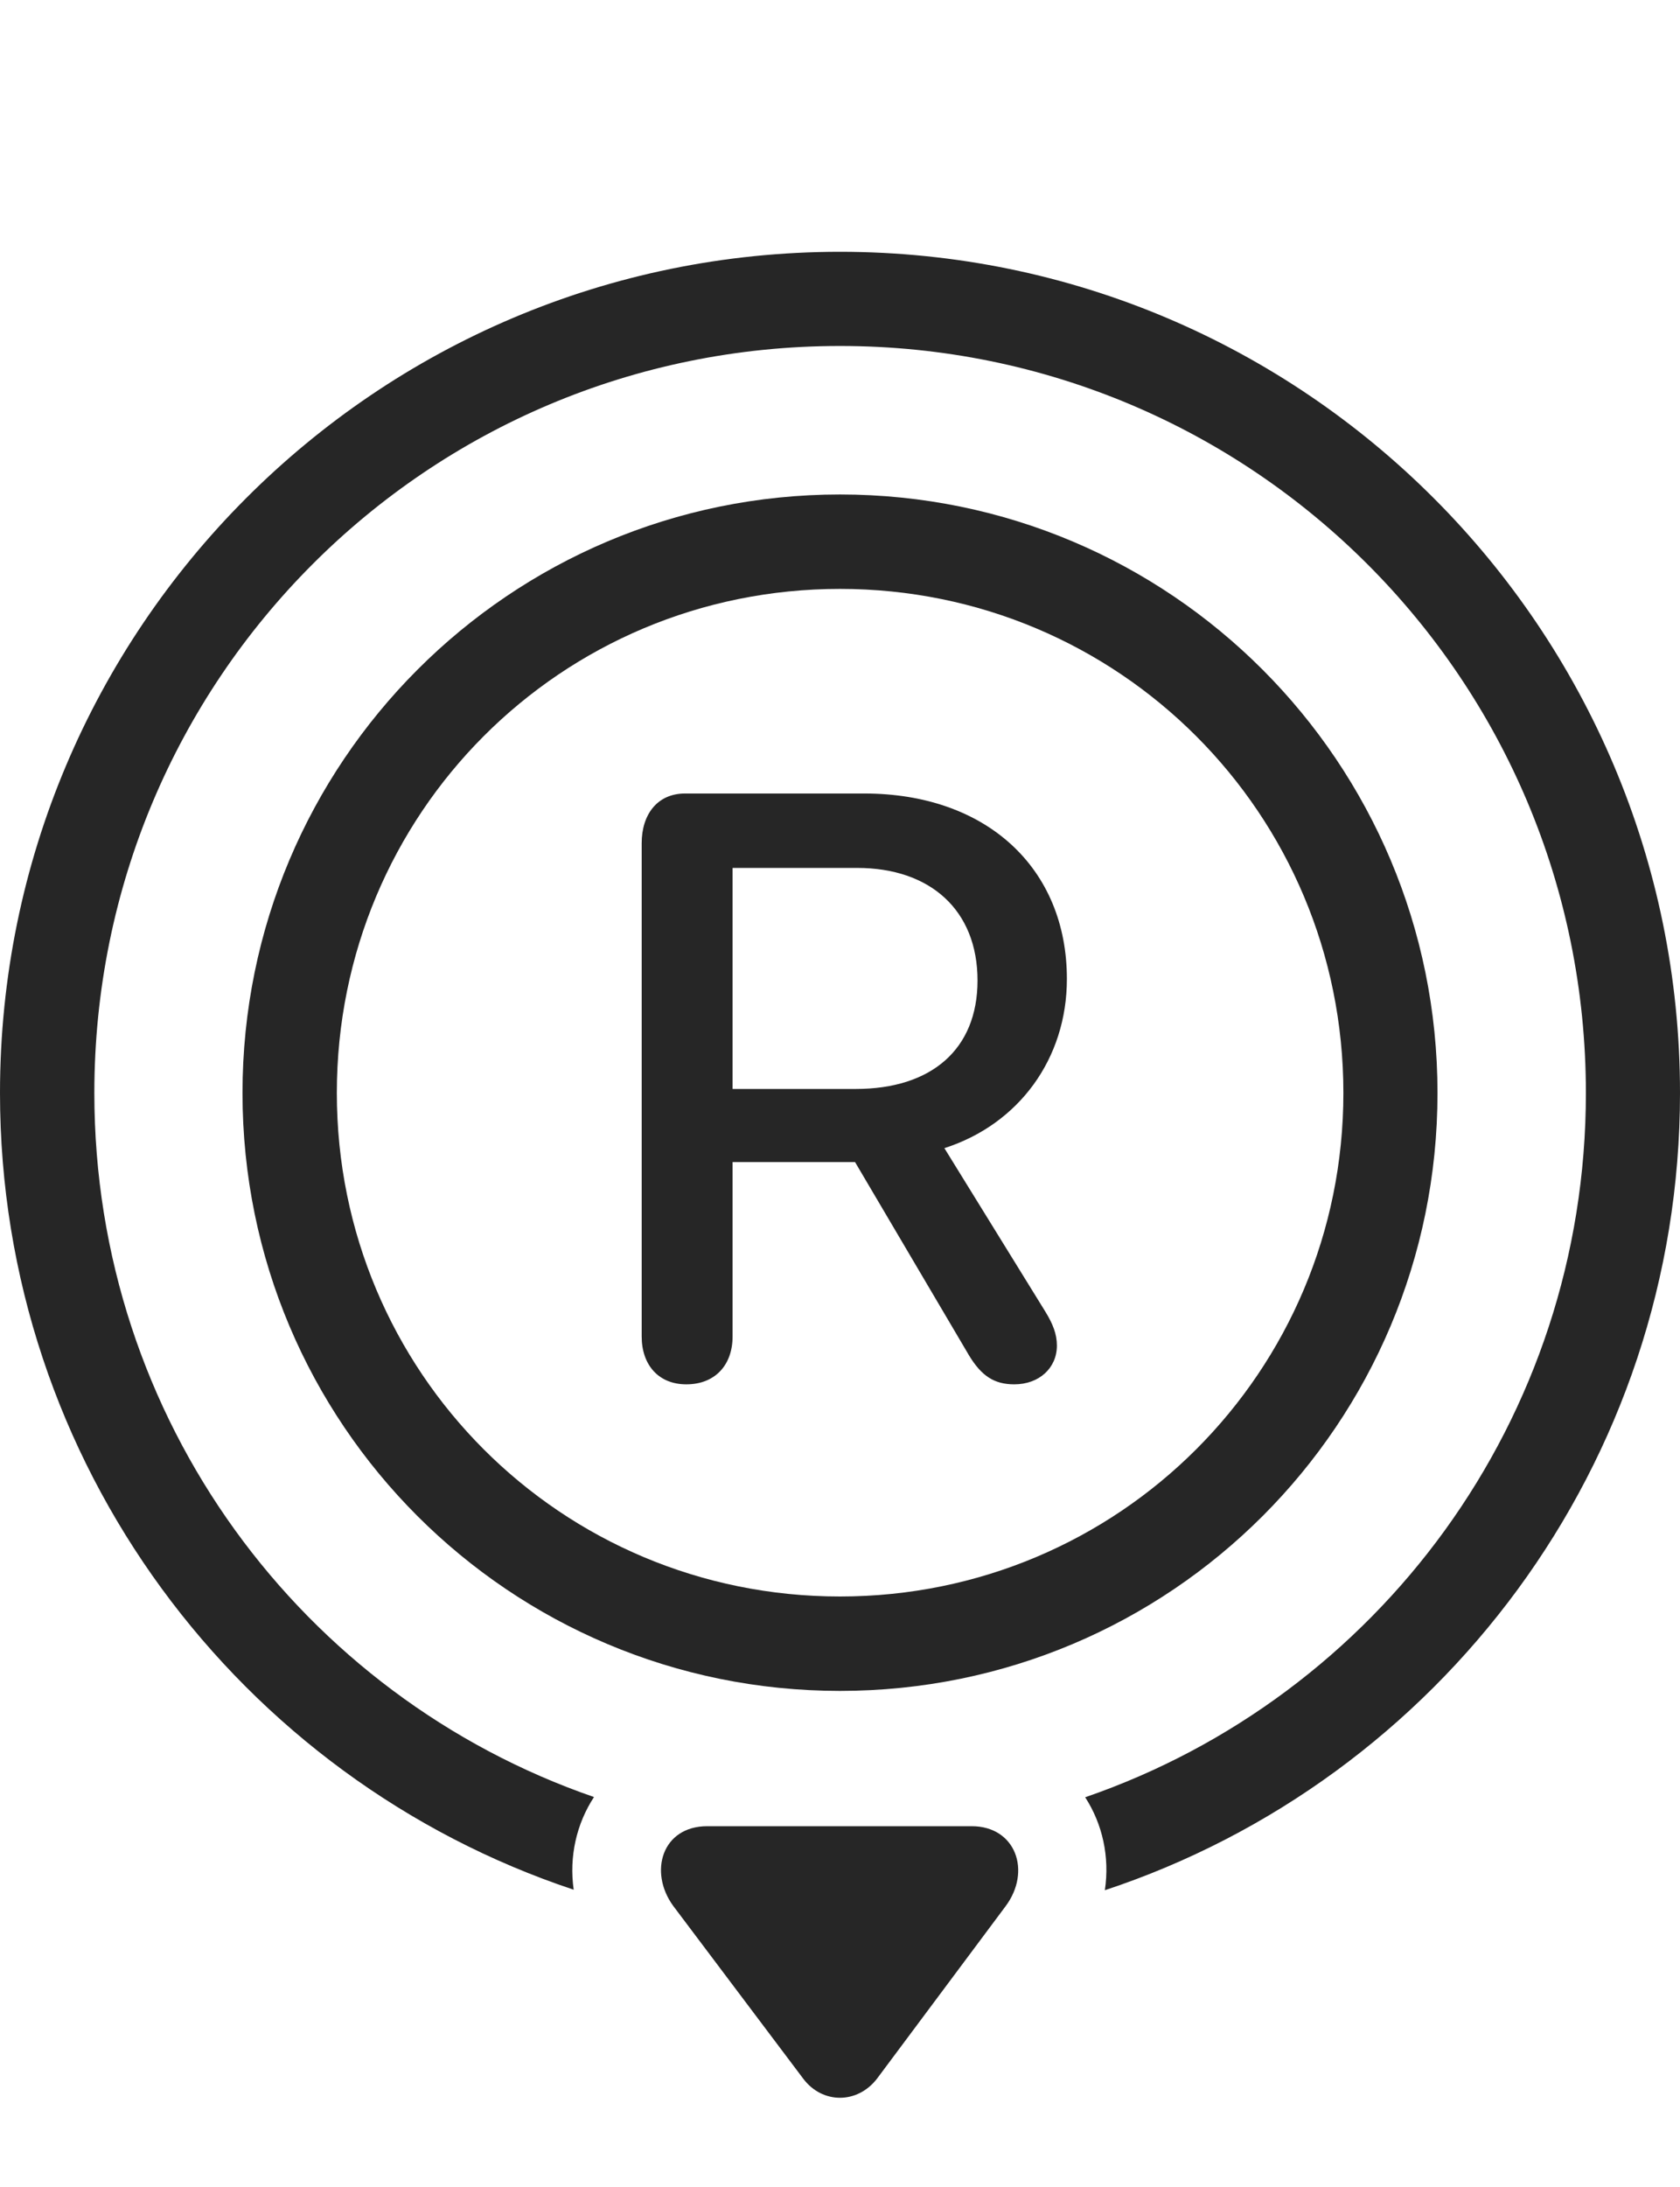 <?xml version="1.0" encoding="UTF-8"?>
<!--Generator: Apple Native CoreSVG 232.5-->
<!DOCTYPE svg
PUBLIC "-//W3C//DTD SVG 1.1//EN"
       "http://www.w3.org/Graphics/SVG/1.1/DTD/svg11.dtd">
<svg version="1.1" xmlns="http://www.w3.org/2000/svg" xmlns:xlink="http://www.w3.org/1999/xlink" width="107.643" height="140.002">
 <g>
  <rect height="140.002" opacity="0" width="107.643" x="0" y="0"/>
  <path d="M107.643 69.977C107.643 93.757 92.198 113.941 70.792 121.021C71.113 118.883 70.635 116.775 69.531 115.07C88.231 108.636 101.613 90.923 101.613 69.977C101.613 43.491 80.243 22.151 53.821 22.151C27.351 22.151 6.045 43.522 6.045 69.977C6.045 90.898 19.37 108.609 38.059 115.055C36.943 116.758 36.454 118.864 36.758 120.989C15.377 113.879 0 93.691 0 69.977C0 40.273 24.072 16.122 53.821 16.122C83.522 16.122 107.643 40.242 107.643 69.977Z" fill="#000000" fill-opacity="0.85"/>
  <path d="M45.316 116.922C42.421 116.922 41.547 119.844 43.134 122.024L51.472 133.095C52.688 134.705 54.921 134.723 56.186 133.095L64.423 122.057C66.11 119.811 65.087 116.922 62.259 116.922Z" fill="#000000" fill-opacity="0.85"/>
  <path d="M53.821 31.659C32.666 31.659 15.538 48.807 15.538 69.977C15.538 91.165 32.666 108.26 53.821 108.26C74.991 108.26 92.105 91.165 92.105 69.977C92.105 48.807 74.991 31.659 53.821 31.659ZM53.821 37.704C71.678 37.704 86.075 52.086 86.075 69.977C86.075 87.834 71.678 102.215 53.821 102.215C35.931 102.215 21.582 87.834 21.582 69.977C21.582 52.086 35.931 37.704 53.821 37.704ZM43.975 88.632C45.807 88.632 46.939 87.403 46.939 85.567L46.939 74.399L54.784 74.399L62.094 86.788C62.892 88.1 63.709 88.632 64.987 88.632C66.584 88.632 67.719 87.583 67.719 86.151C67.719 85.405 67.453 84.757 66.992 83.999L60.51 73.511C65.275 71.981 68.359 67.79 68.359 62.676C68.359 55.584 63.212 50.804 55.374 50.804L43.895 50.804C42.112 50.804 41.115 52.153 41.115 53.985L41.115 85.567C41.115 87.384 42.191 88.632 43.975 88.632ZM46.939 69.72L46.939 55.569L54.925 55.569C59.592 55.569 62.633 58.26 62.633 62.777C62.633 67.197 59.66 69.72 54.839 69.72Z" fill="#000000" fill-opacity="0.85"/>
 </g>
</svg>
